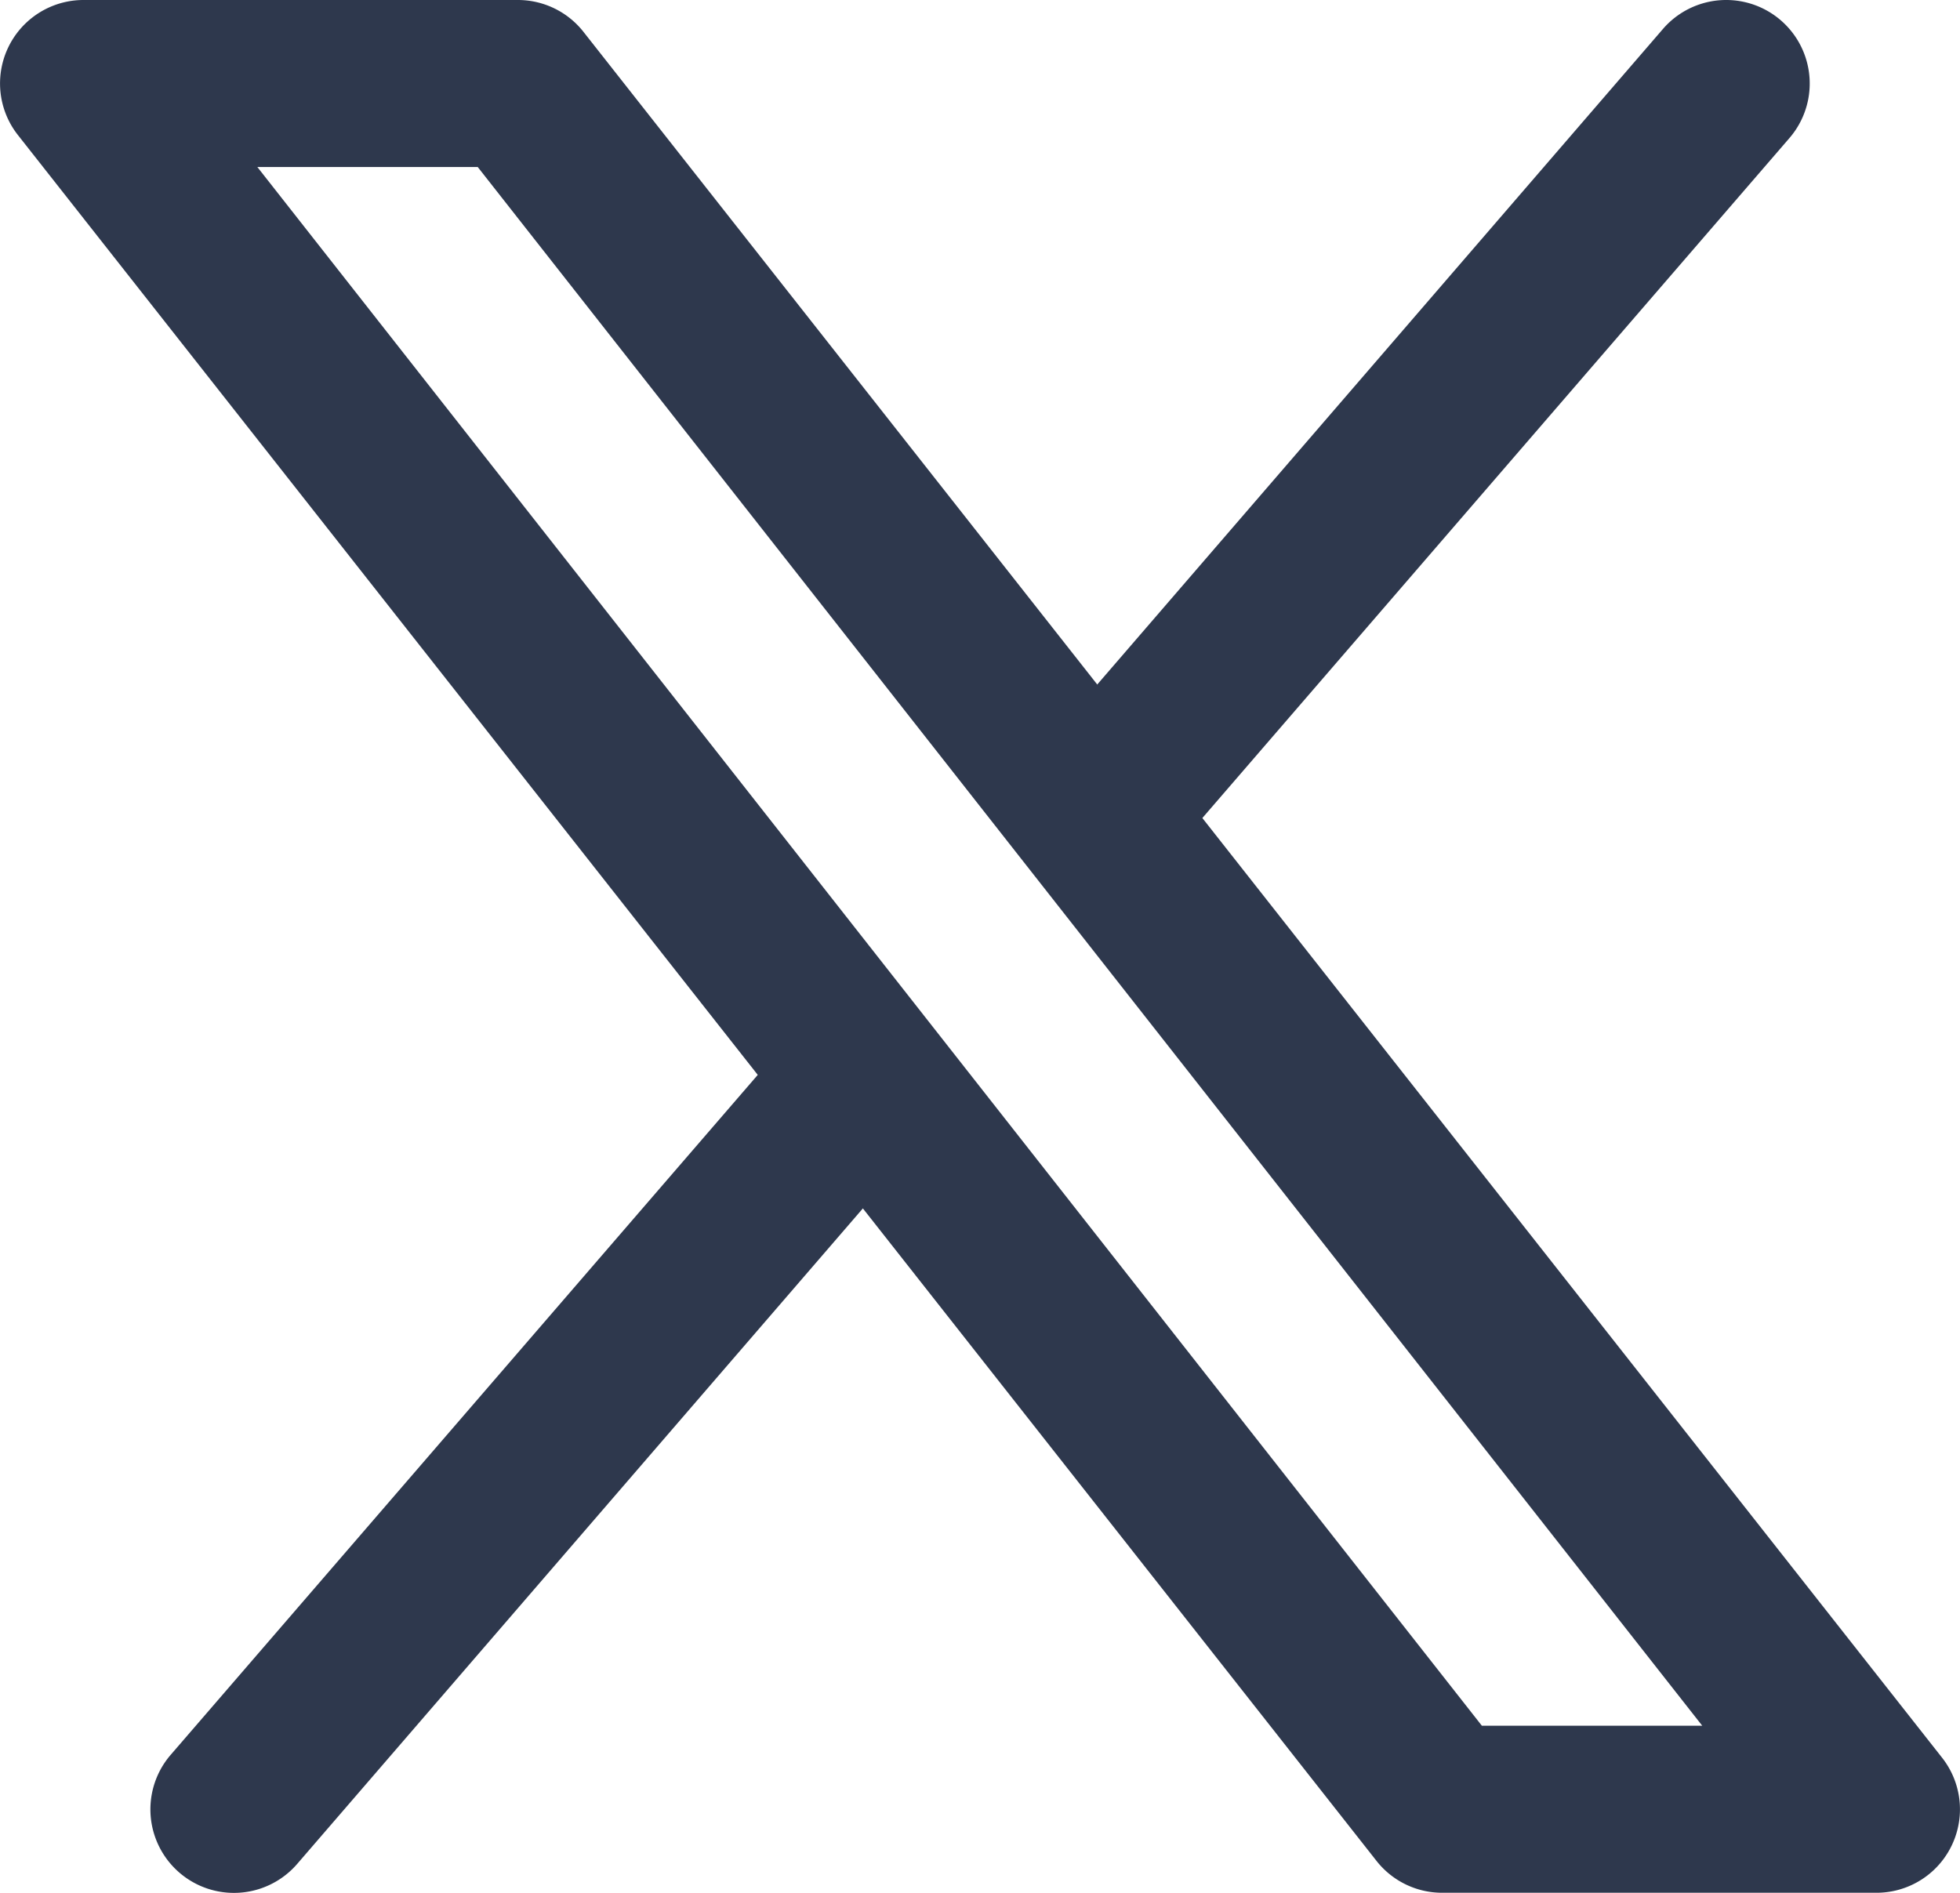 <svg xmlns="http://www.w3.org/2000/svg" width="15.475" height="14.947" viewBox="0 0 15.475 14.947">
  <g id="x" transform="translate(0)">
    <path id="Path_47" data-name="Path 47" d="M10.625,12.522l-4.918,5.7a.659.659,0,1,1-.994-.867l5.075-5.879Zm1.789-2.05,5.075-5.879a.659.659,0,0,0-.994-.867l-4.918,5.7Z" transform="translate(-3.363 -3.5)" fill="#2e384d"/>
    <path id="Path_48" data-name="Path 48" d="M18.015,18.447H14.586a.659.659,0,0,1-.515-.248L3.345,4.571A.659.659,0,0,1,3.859,3.5H7.289a.659.659,0,0,1,.515.248L18.53,17.376a.659.659,0,0,1-.515,1.071ZM14.9,17.128h1.74L6.972,4.819H5.232Z" transform="translate(-3.2 -3.5)" fill="#2e384d"/>
  </g>
</svg>
